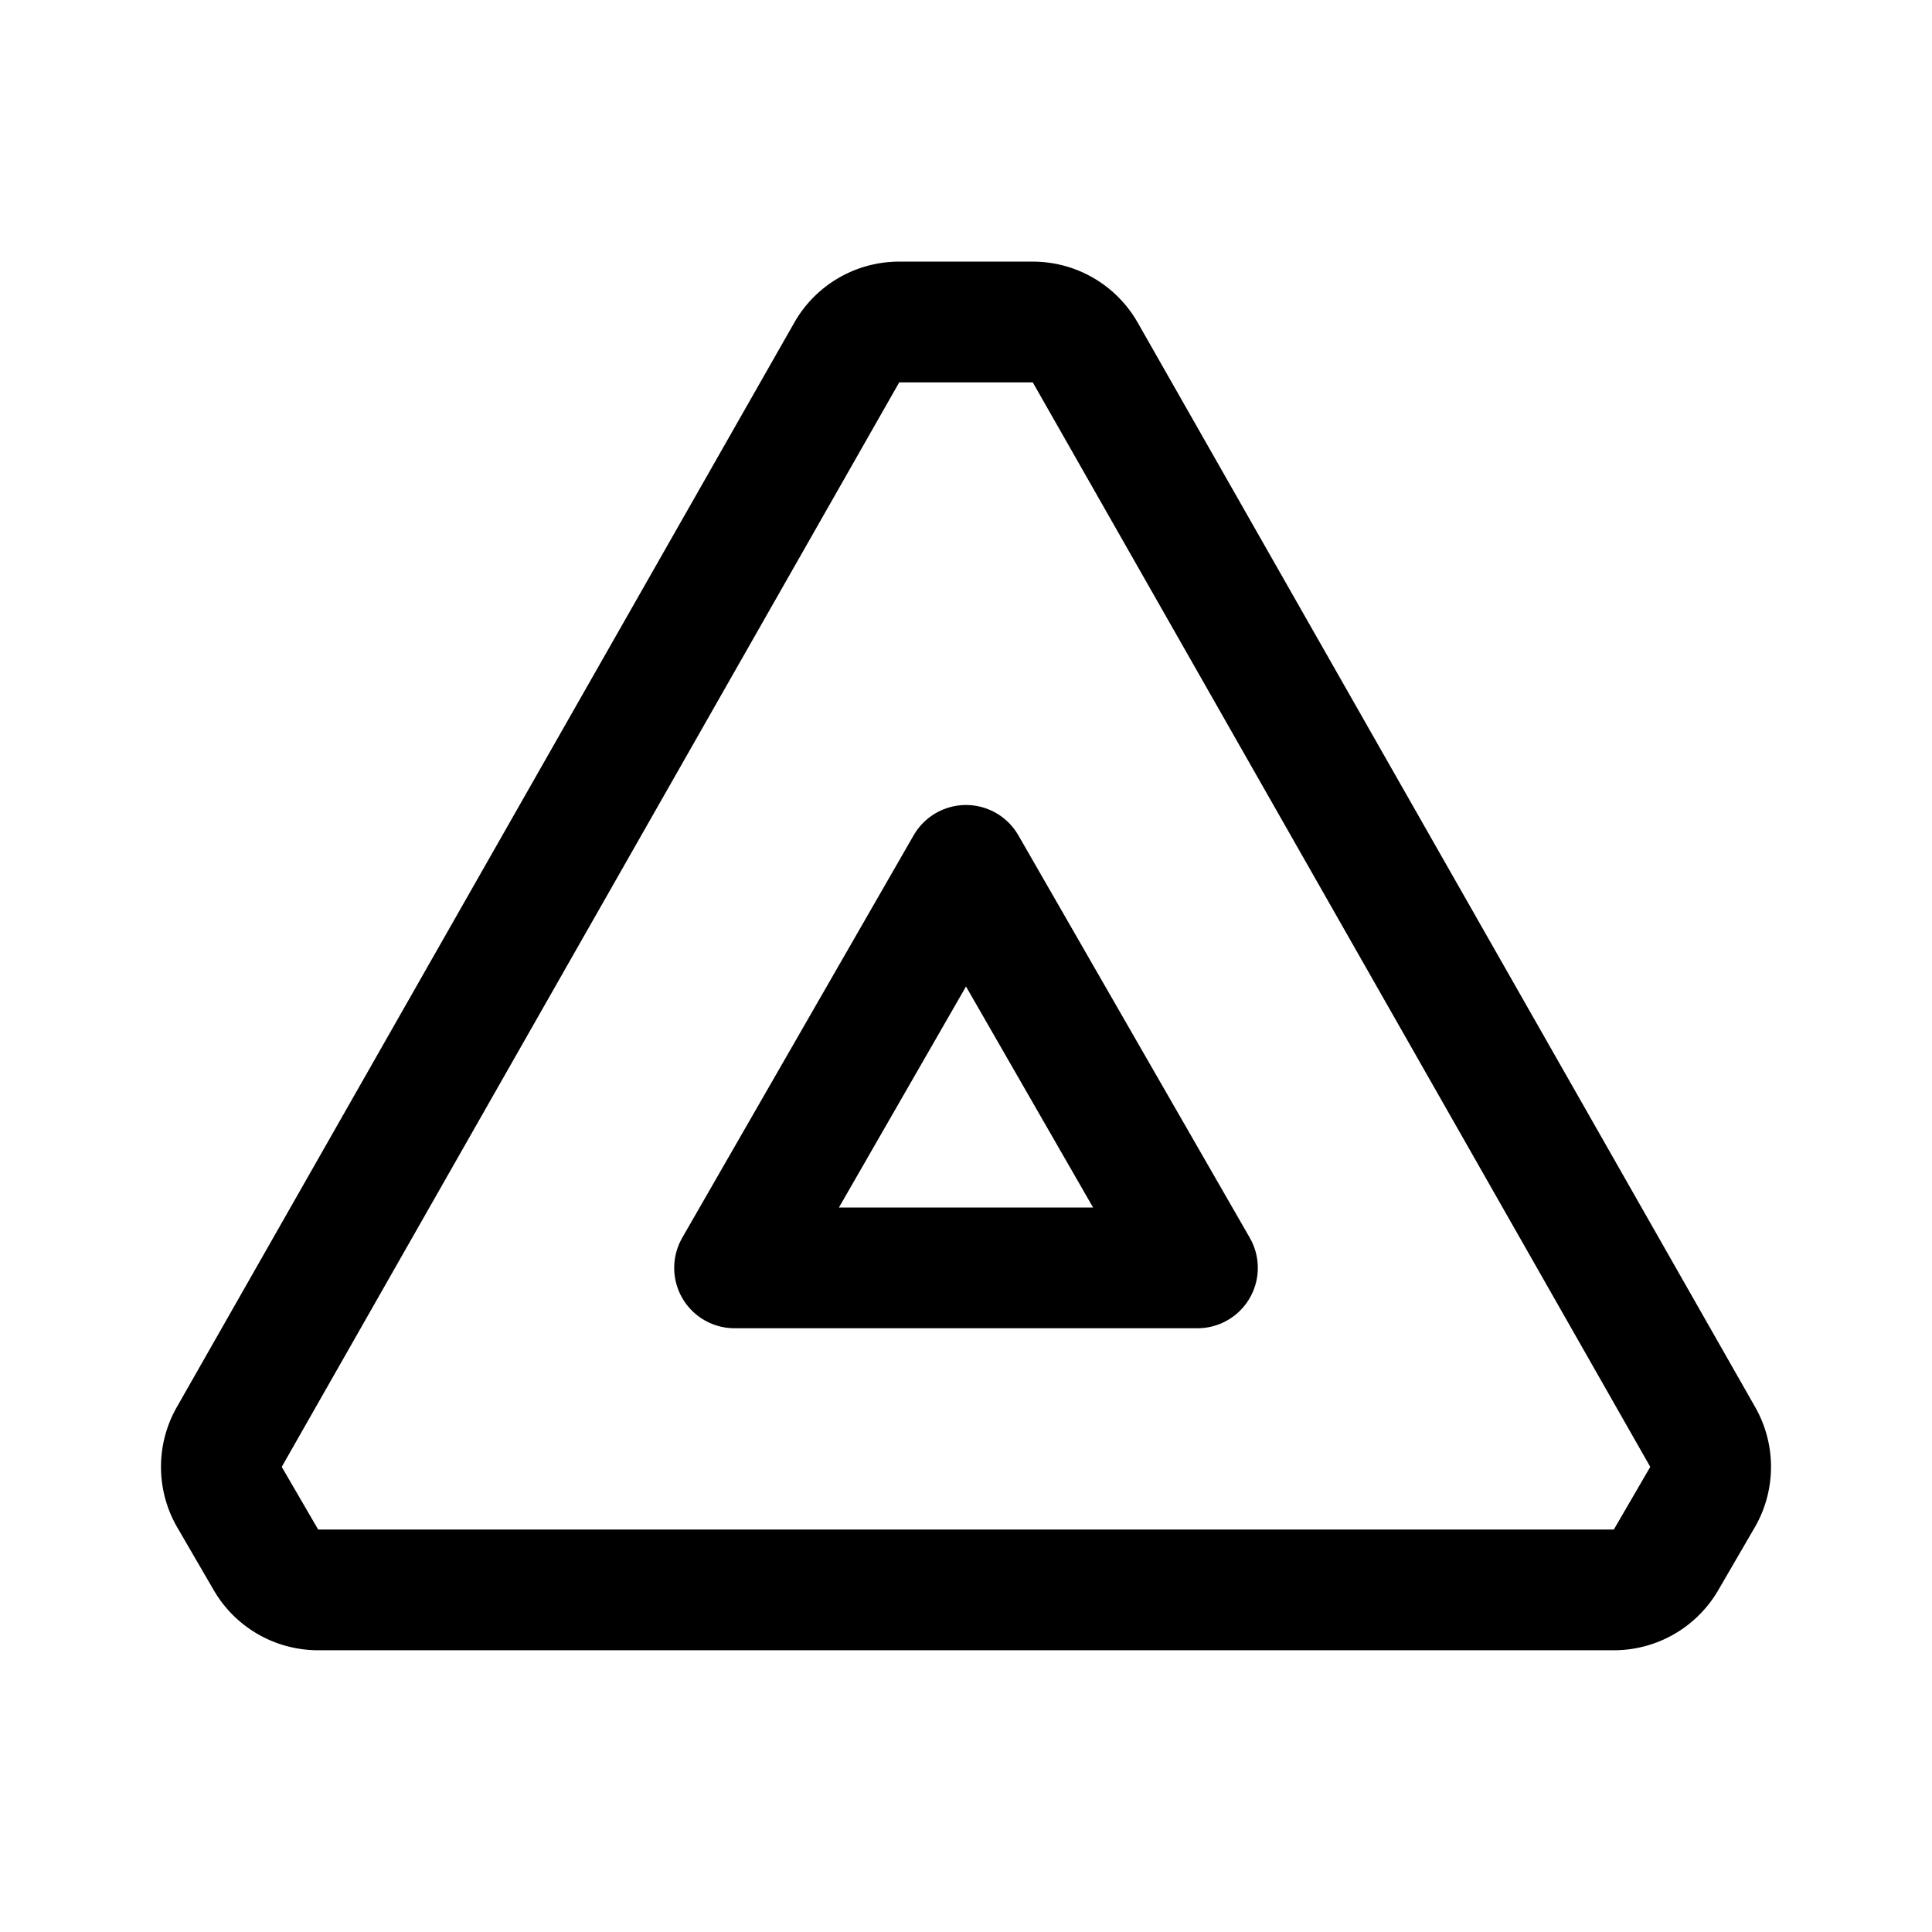 <svg xmlns="http://www.w3.org/2000/svg" width="192" height="192" fill="none" viewBox="0 0 192 192"><path stroke="#000" stroke-linecap="round" stroke-linejoin="round" stroke-width="12" d="M31.612 158a5.99 5.99 0 0 1-5.181-2.983l-3.618-6.224a6 6 0 0 1-.027-5.988L84.151 35.029A5.99 5.99 0 0 1 89.358 32h13.284a5.99 5.99 0 0 1 5.207 3.029l61.365 107.776a6 6 0 0 1-.027 5.988l-3.618 6.224a5.99 5.99 0 0 1-5.181 2.983z"/><path stroke="#000" stroke-linecap="round" stroke-linejoin="round" stroke-width="12" d="m73 126 23-40 23 40z"/></svg>